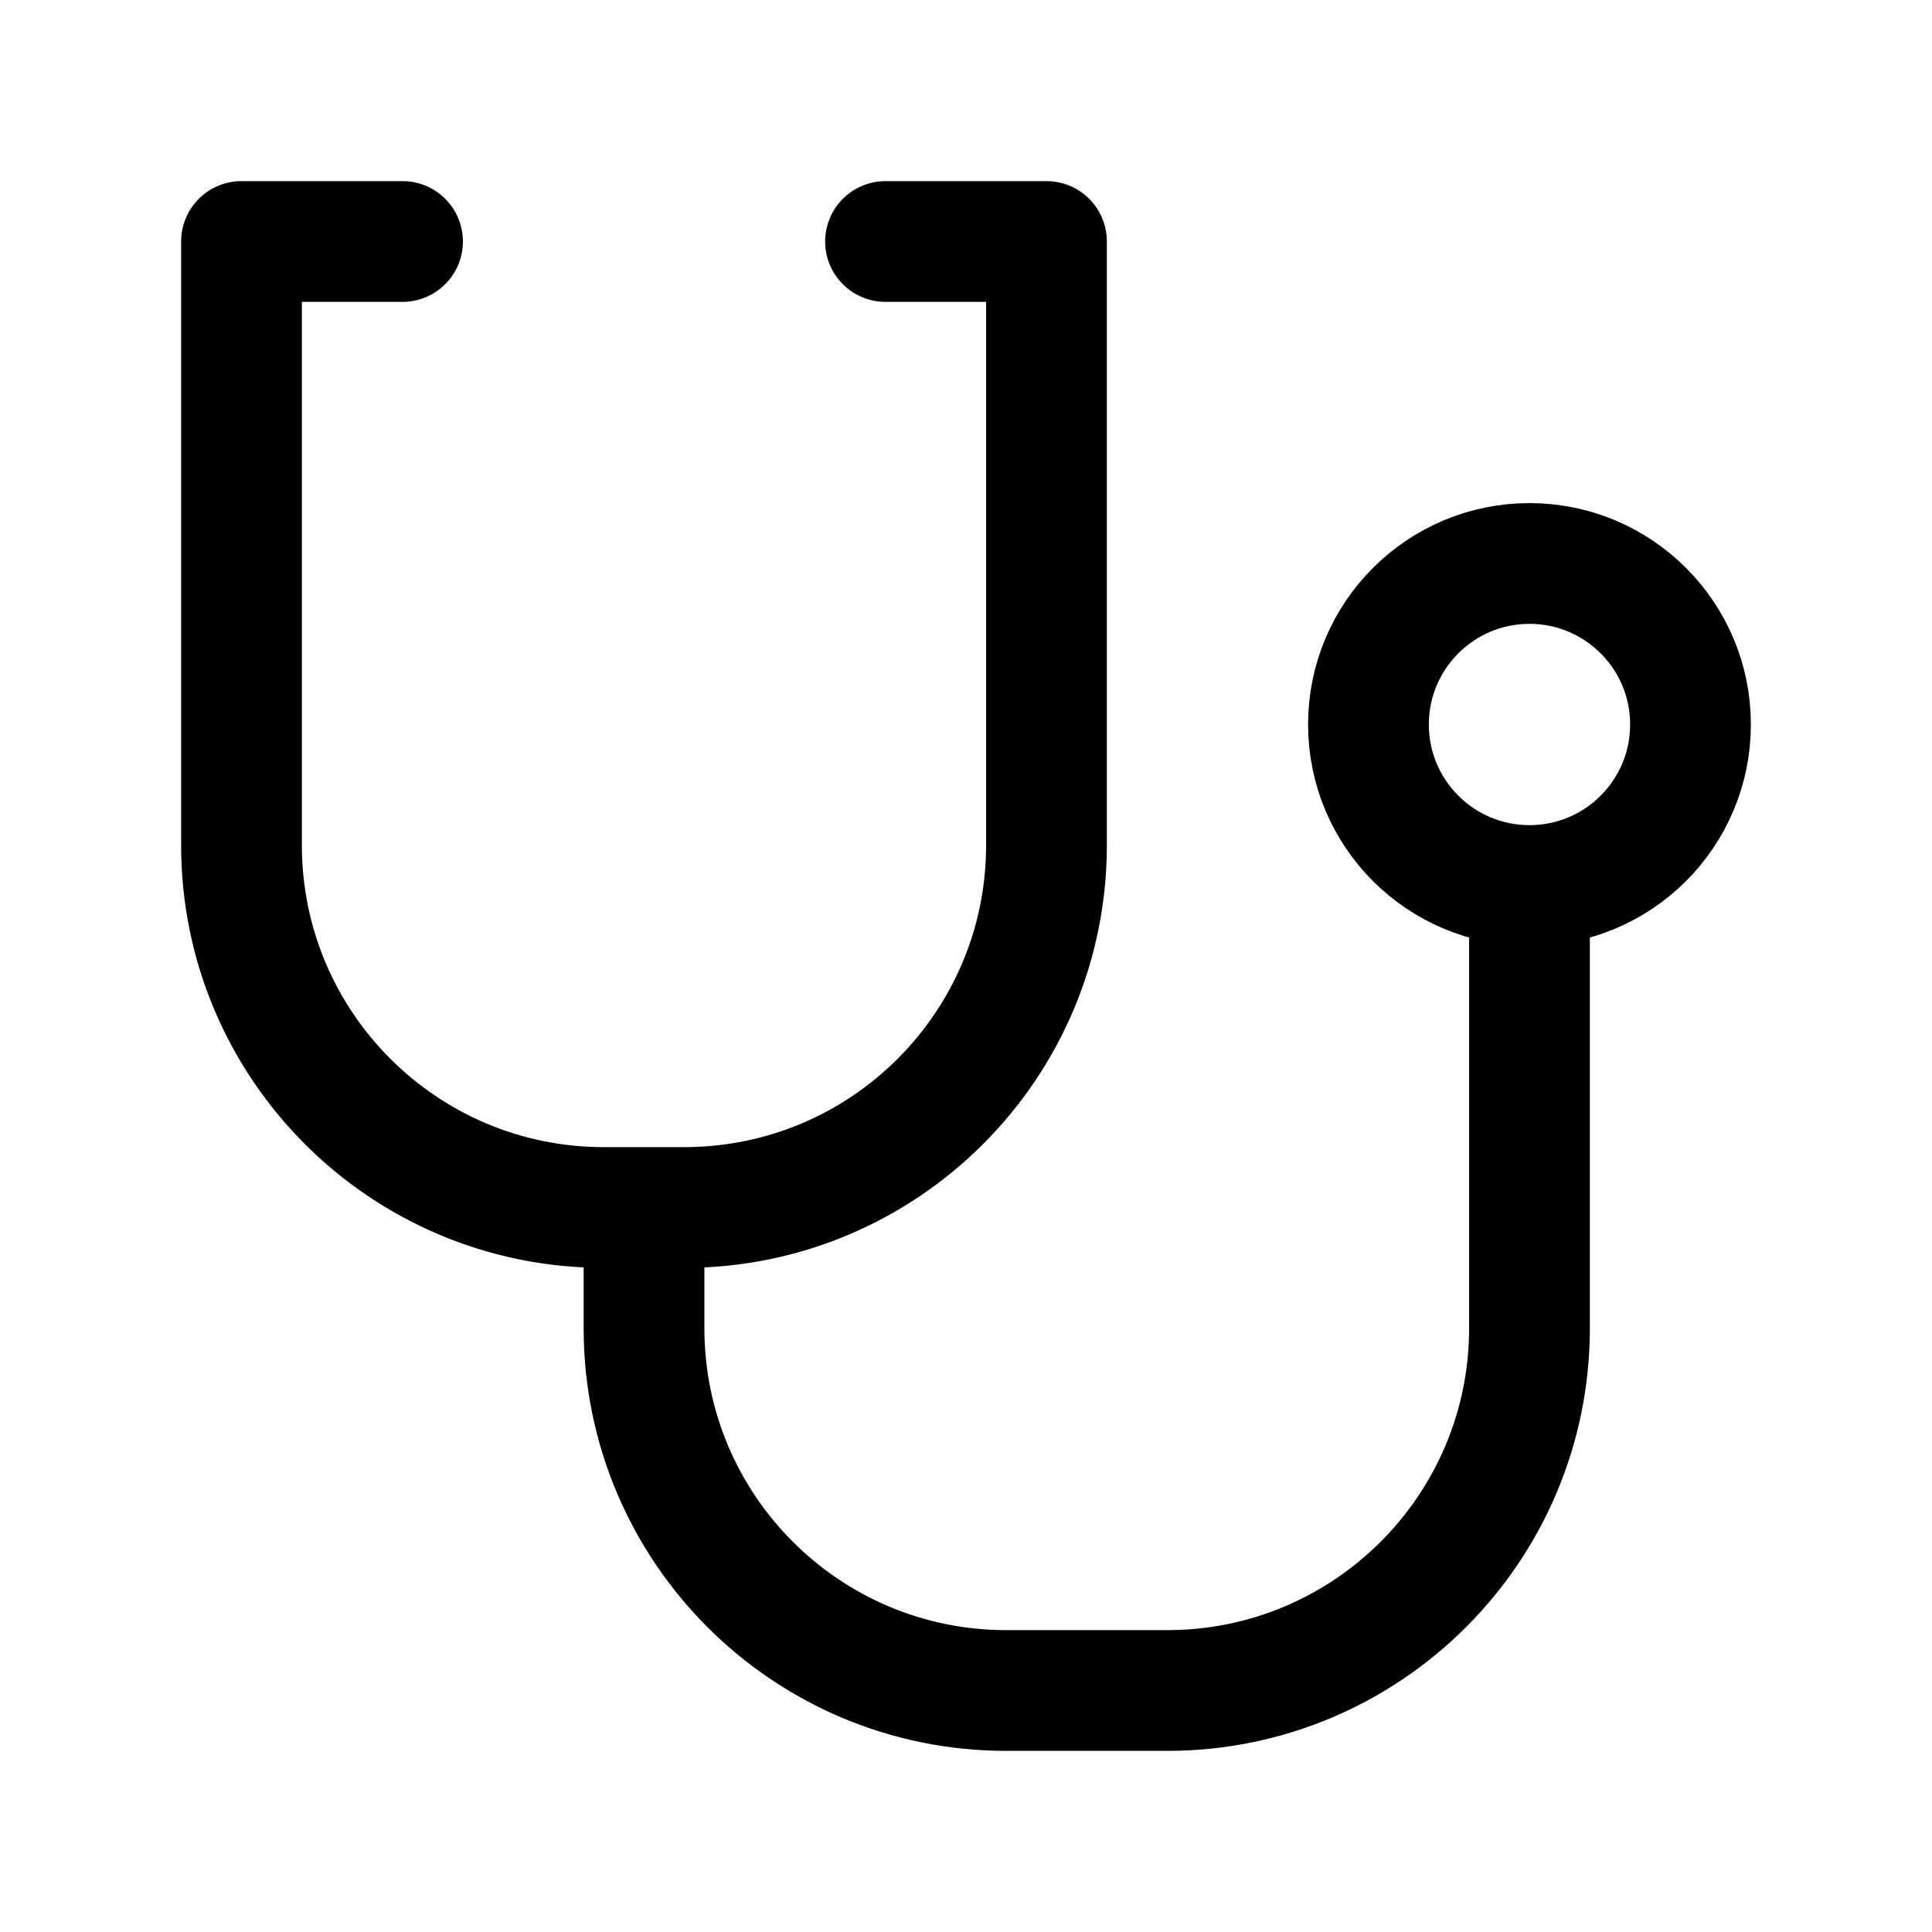 <svg xmlns="http://www.w3.org/2000/svg" width="32" height="32" viewBox="0 0 32 32" fill="none"><circle cx="25.333" cy="12" r="2.667" stroke="CurrentColor" stroke-width="2" fill="none"></circle><path d="M10.667 20V22C10.667 25.314 13.353 28 16.667 28H19.333C22.647 28 25.333 25.314 25.333 22V14.666" stroke="CurrentColor" stroke-width="2" fill="none"></path><path d="M6.667 4H4V14C4 17.314 6.686 20 10 20H11.333C14.647 20 17.333 17.314 17.333 14V4H14.667" stroke="CurrentColor" stroke-width="2" stroke-linecap="round" stroke-linejoin="round" fill="none"></path></svg>